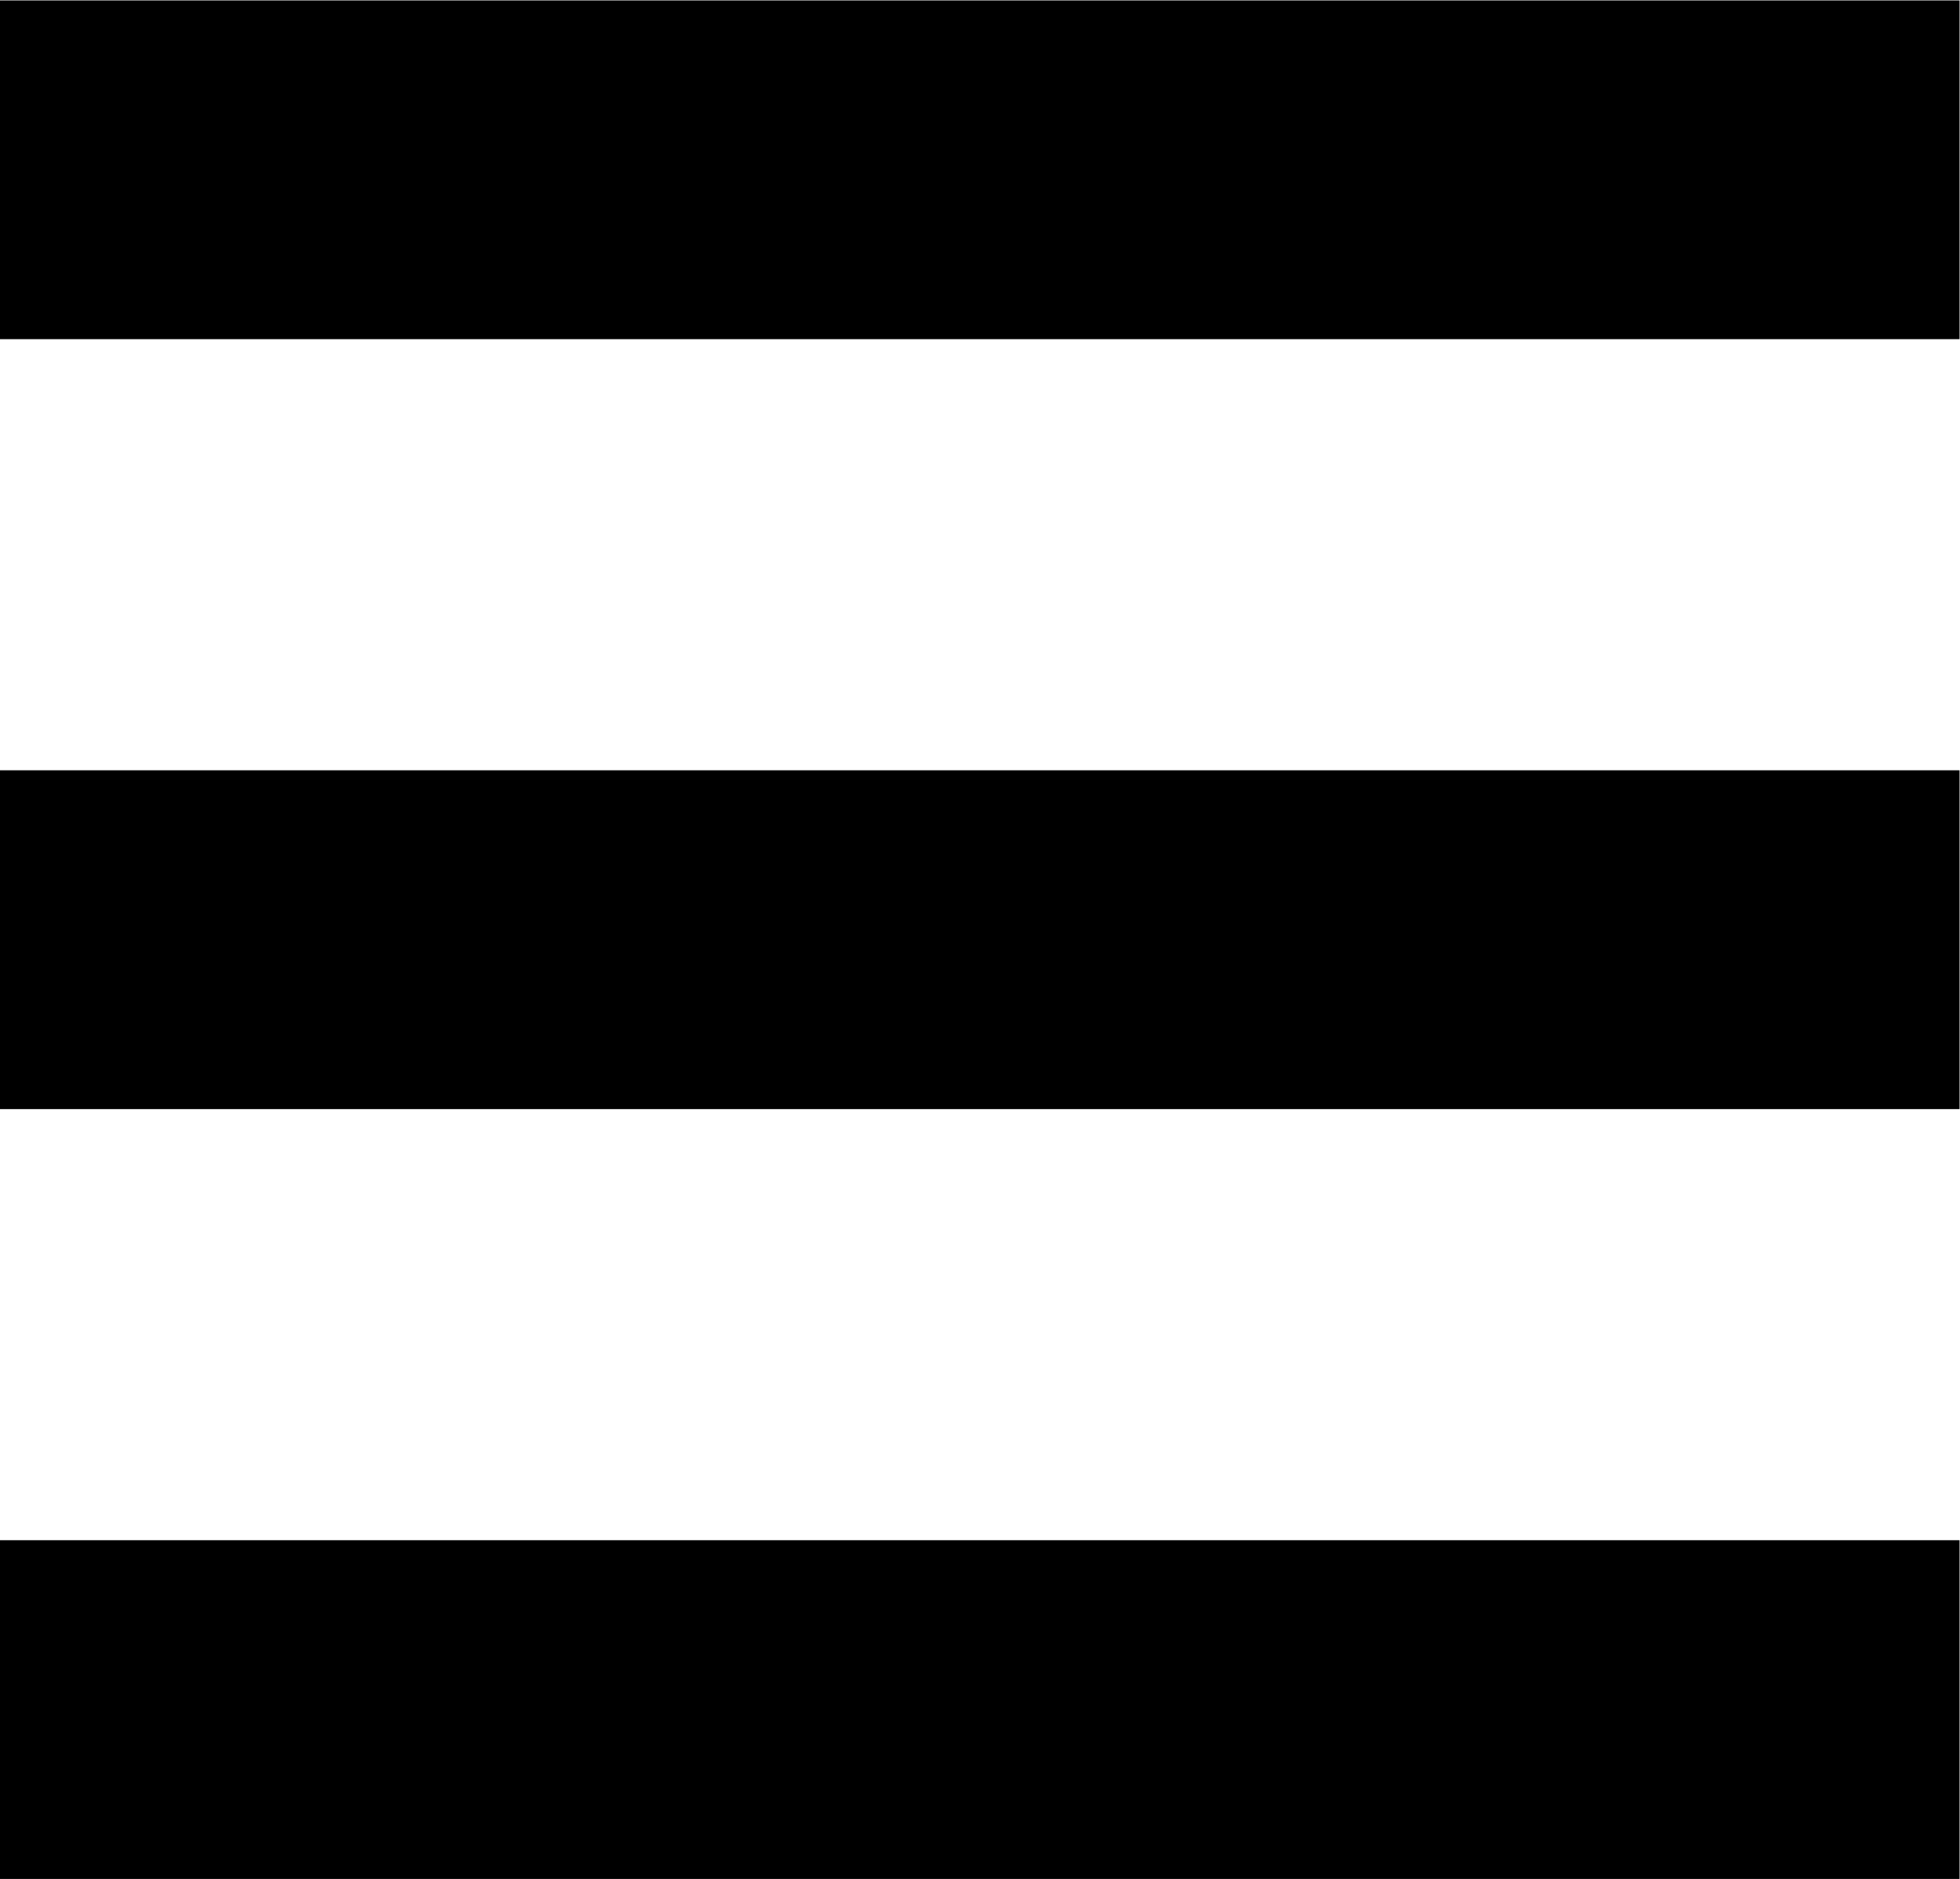 <?xml version="1.0" encoding="UTF-8" standalone="no"?>
<!-- Created with Inkscape (http://www.inkscape.org/) -->

<svg
   xmlns:dc="http://purl.org/dc/elements/1.1/"
   xmlns:cc="http://creativecommons.org/ns#"
   xmlns:rdf="http://www.w3.org/1999/02/22-rdf-syntax-ns#"
   xmlns:svg="http://www.w3.org/2000/svg"
   xmlns="http://www.w3.org/2000/svg"
   xmlns:sodipodi="http://sodipodi.sourceforge.net/DTD/sodipodi-0.dtd"
   xmlns:inkscape="http://www.inkscape.org/namespaces/inkscape"
   version="1.1"
   id="svg2"
   xml:space="preserve"
   width="30.57"
   height="29.31"
   viewBox="0 0 30.57 29.31"
   sodipodi:docname="icon-menu.svg"
   inkscape:version="0.92.2 (5c3e80d, 2017-08-06)"><defs
     id="defs6" /><sodipodi:namedview
     pagecolor="#ffffff"
     bordercolor="#666666"
     borderopacity="1"
     objecttolerance="10"
     gridtolerance="10"
     guidetolerance="10"
     inkscape:pageopacity="0"
     inkscape:pageshadow="2"
     inkscape:window-width="640"
     inkscape:window-height="480"
     id="namedview4"
     showgrid="false"
     inkscape:zoom="8.0518957"
     inkscape:cx="15.285133"
     inkscape:cy="14.654934"
     inkscape:window-x="0"
     inkscape:window-y="0"
     inkscape:window-maximized="0"
     inkscape:current-layer="g10" /><g
     id="g10"
     inkscape:groupmode="layer"
     inkscape:label="Vector Smart Object10"
     transform="matrix(1.333,0,0,-1.333,0,29.31)"><path
       d="m 0,18.019 h 22.928 v 3.964 H 0 Z"
       style="fill:#000000;fill-opacity:1;fill-rule:nonzero;stroke:none"
       id="path12"
       inkscape:connector-curvature="0" /><path
       d="m 0,9.009 h 22.928 v 3.965 H 0 Z"
       style="fill:#000000;fill-opacity:1;fill-rule:nonzero;stroke:none"
       id="path14"
       inkscape:connector-curvature="0" /><path
       d="M 0,0 H 22.928 V 3.964 H 0 Z"
       style="fill:#000000;fill-opacity:1;fill-rule:nonzero;stroke:none"
       id="path16"
       inkscape:connector-curvature="0" /></g></svg>